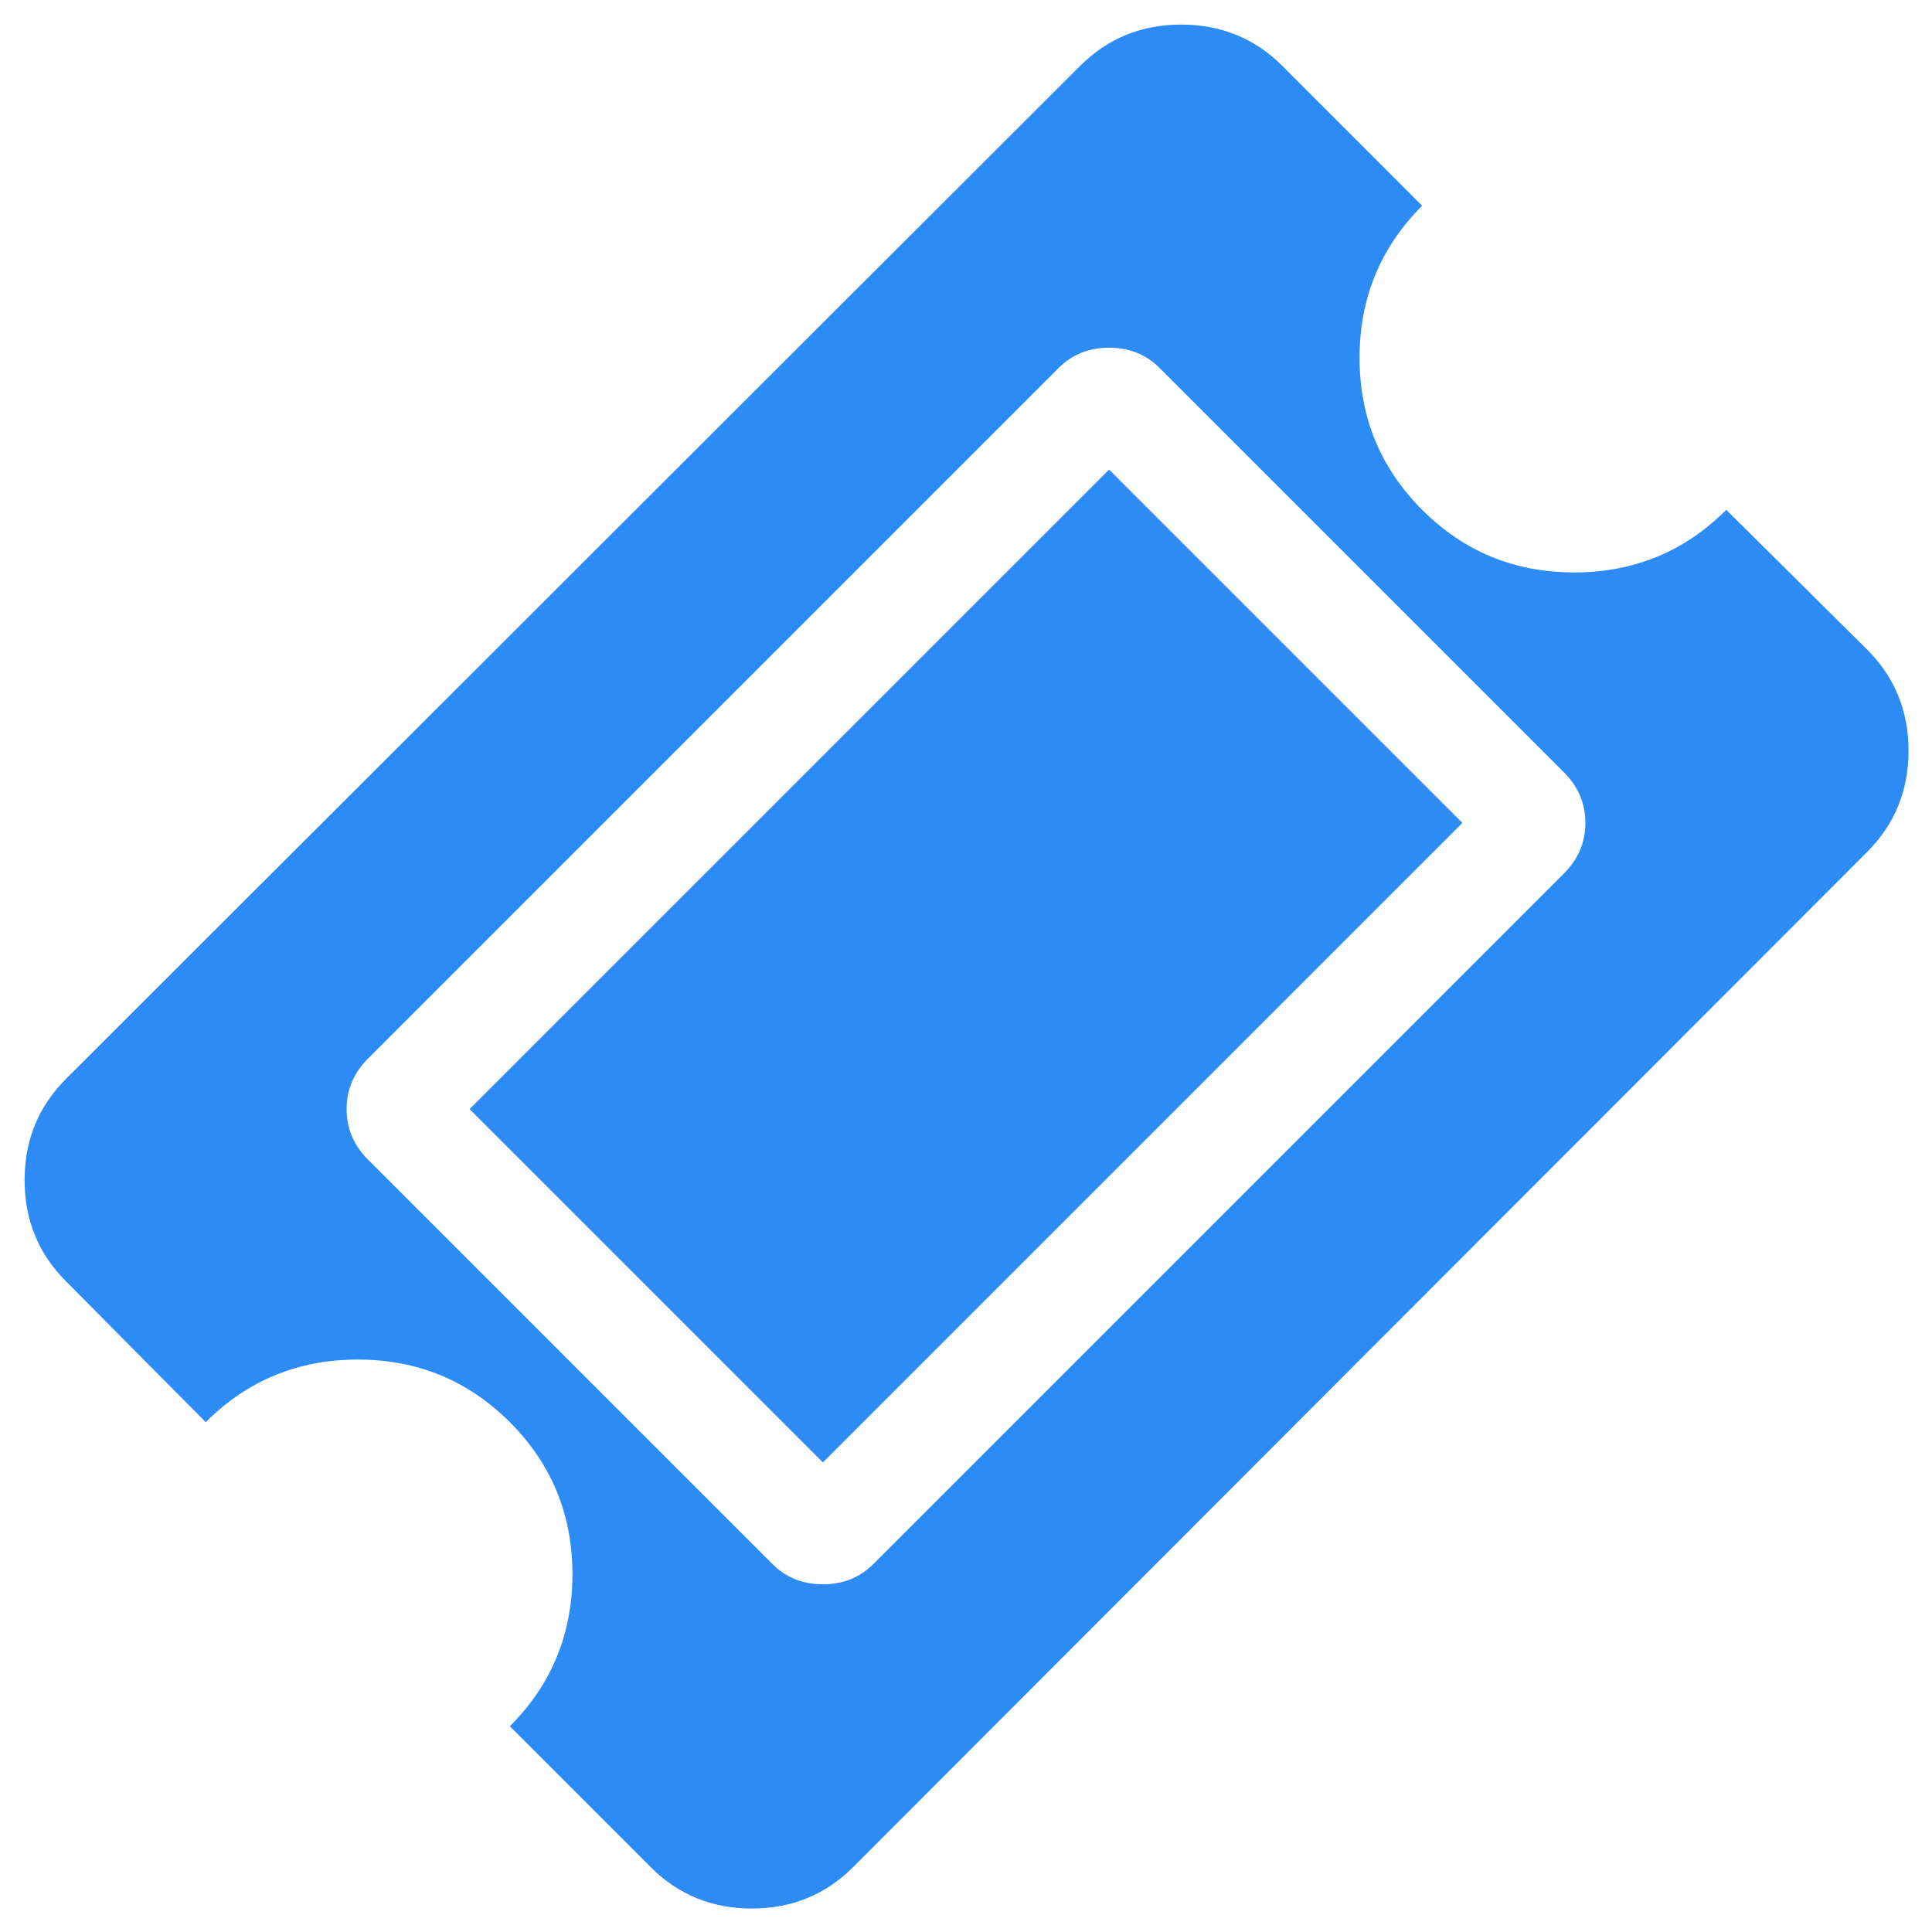 <svg width="72" height="72" viewBox="0 0 72 72" fill="none" xmlns="http://www.w3.org/2000/svg">
<path d="M41.333 17.5L54.5 30.667L30.667 54.5L17.5 41.333L41.333 17.5ZM32.542 58.292L58.292 32.542C58.819 32.014 59.083 31.389 59.083 30.667C59.083 29.945 58.819 29.32 58.292 28.792L43.208 13.708C42.708 13.208 42.083 12.958 41.333 12.958C40.583 12.958 39.958 13.208 39.458 13.708L13.708 39.458C13.181 39.986 12.917 40.611 12.917 41.333C12.917 42.056 13.181 42.681 13.708 43.208L28.792 58.292C29.292 58.792 29.917 59.042 30.667 59.042C31.417 59.042 32.042 58.792 32.542 58.292ZM69.583 31.75L31.792 69.583C30.764 70.611 29.507 71.125 28.021 71.125C26.535 71.125 25.278 70.611 24.25 69.583L19 64.333C20.555 62.778 21.333 60.889 21.333 58.667C21.333 56.444 20.555 54.556 19 53C17.444 51.444 15.556 50.667 13.333 50.667C11.111 50.667 9.222 51.444 7.667 53L2.458 47.75C1.431 46.722 0.917 45.465 0.917 43.979C0.917 42.493 1.431 41.236 2.458 40.208L40.25 2.458C41.278 1.431 42.535 0.917 44.021 0.917C45.507 0.917 46.764 1.431 47.792 2.458L53 7.667C51.444 9.222 50.667 11.111 50.667 13.333C50.667 15.556 51.444 17.445 53 19C54.556 20.556 56.444 21.333 58.667 21.333C60.889 21.333 62.778 20.556 64.333 19L69.583 24.208C70.611 25.236 71.125 26.493 71.125 27.979C71.125 29.465 70.611 30.722 69.583 31.75Z" fill="#2D8BF6"/>
</svg>
